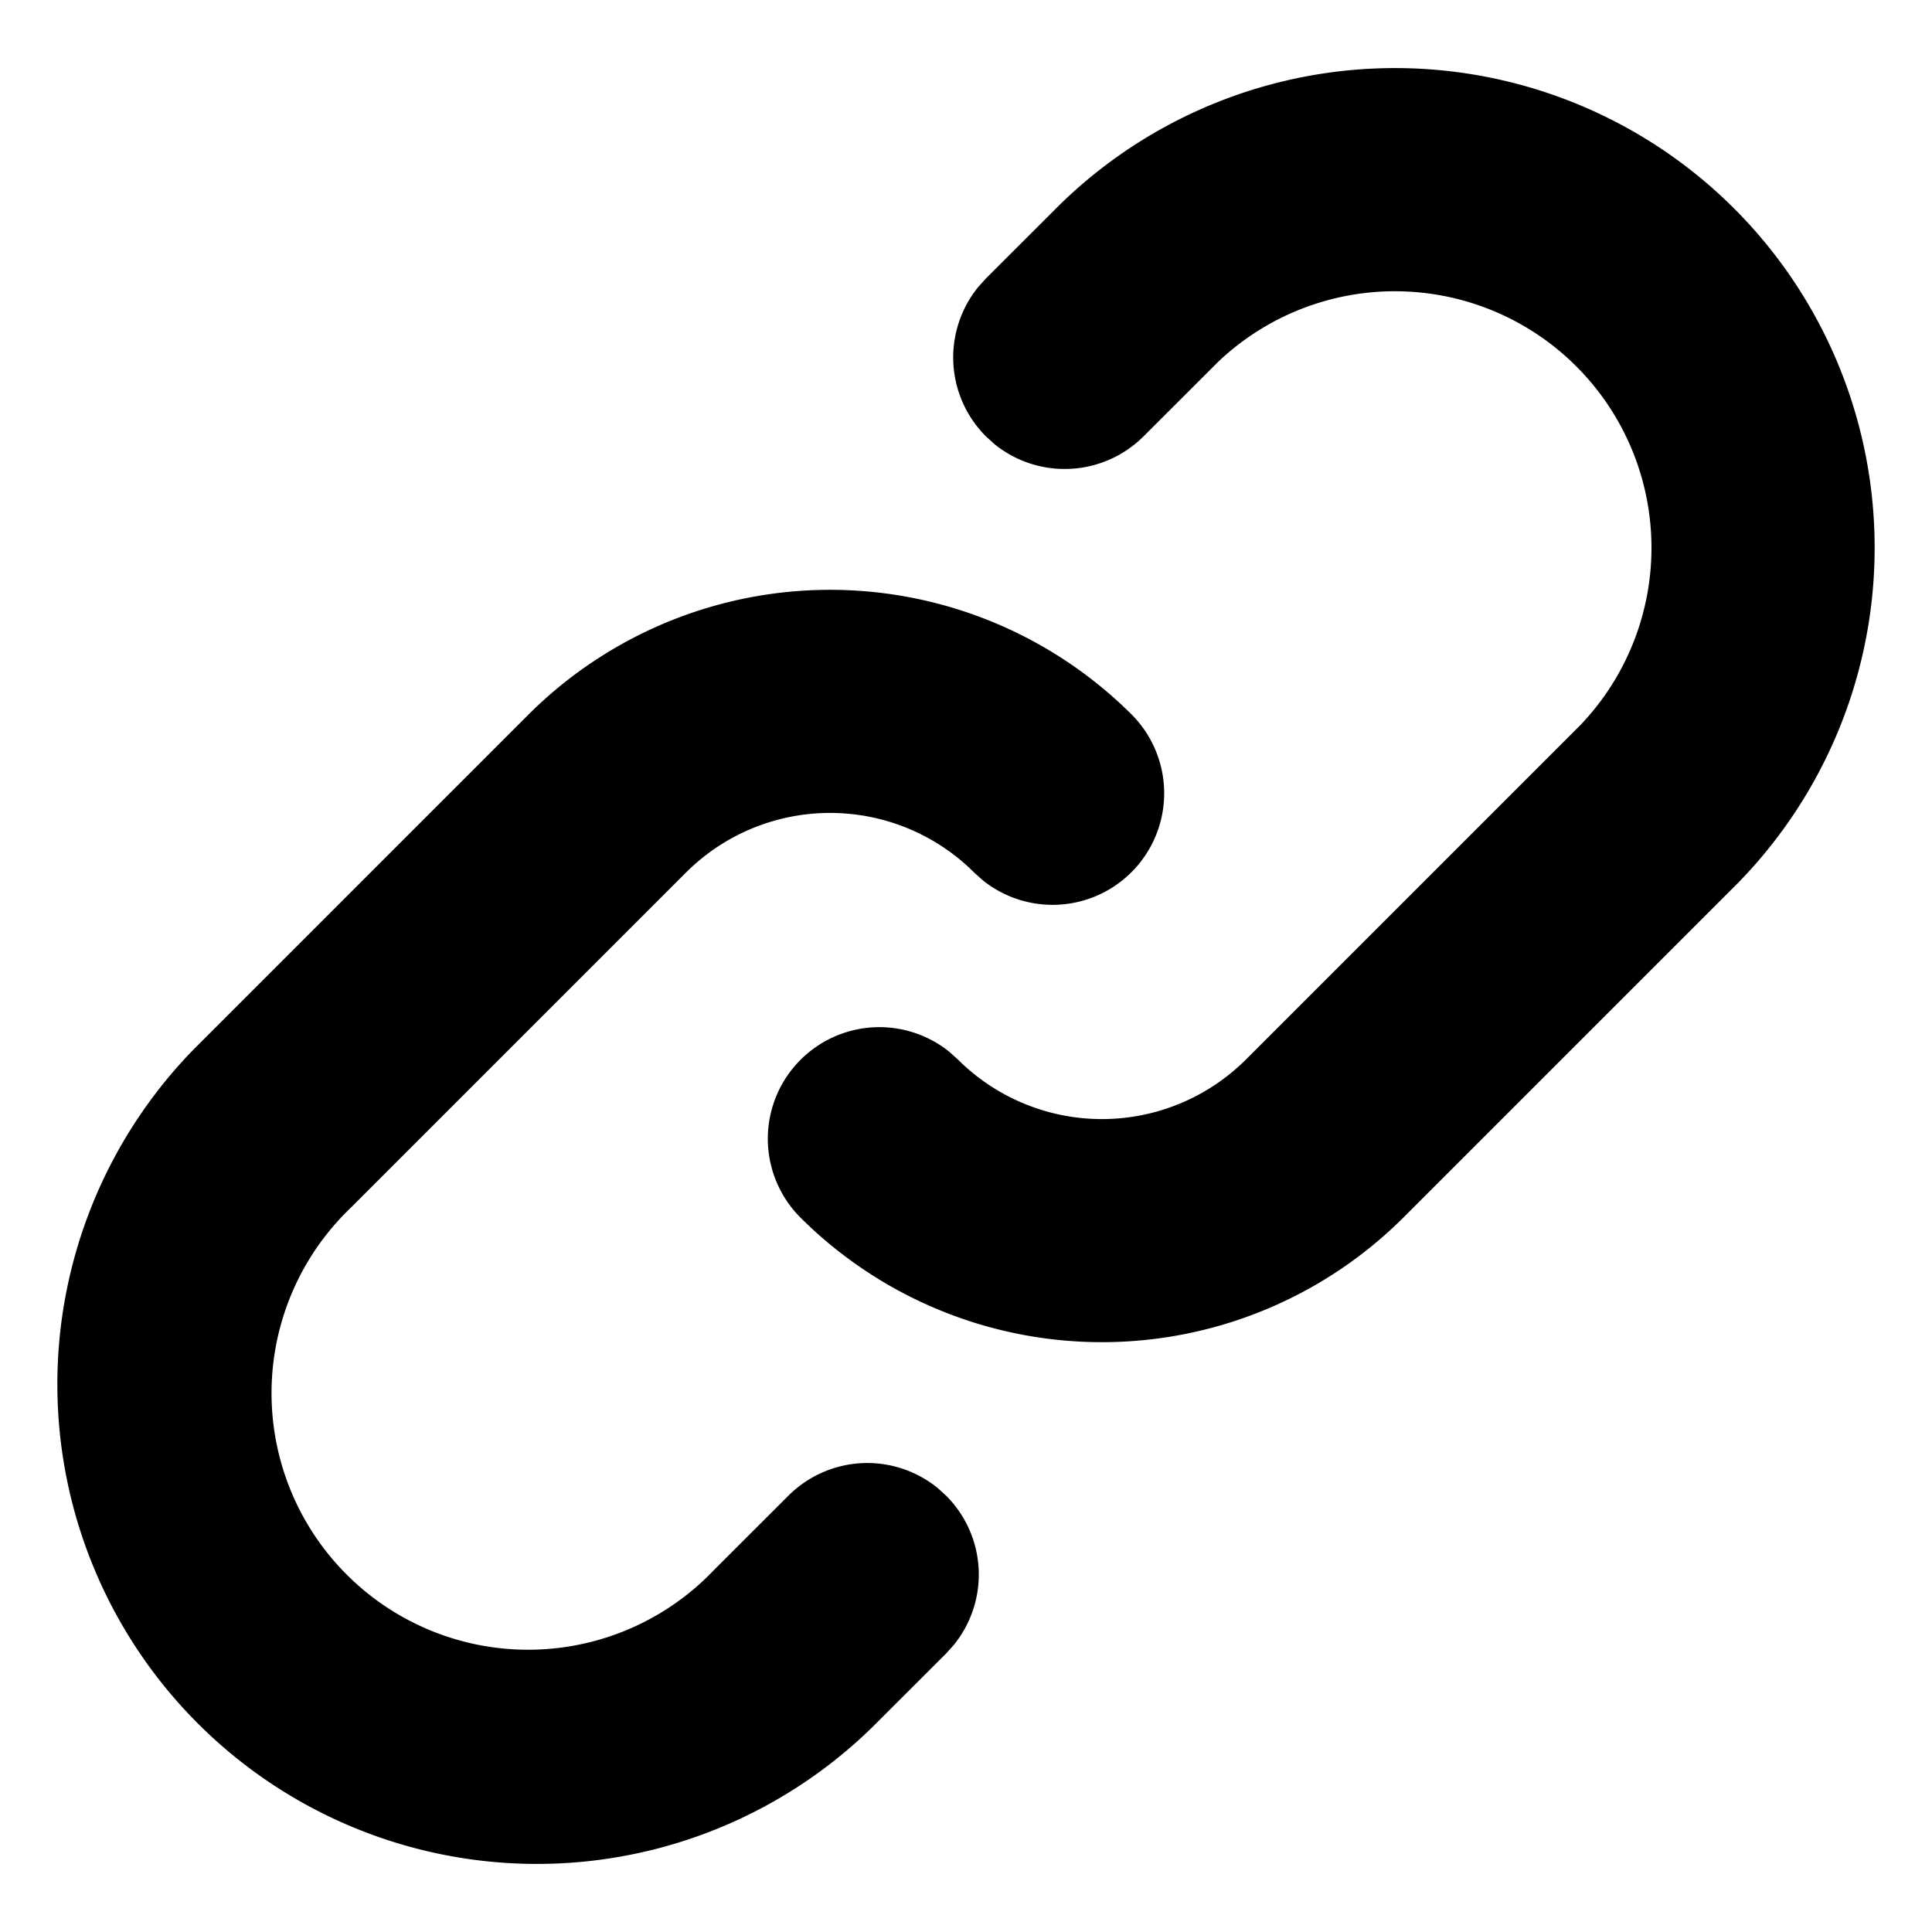 <svg xmlns="http://www.w3.org/2000/svg" width="20" height="20" fill="currentColor" viewBox="0 0 20 20">
  <path fill-rule="evenodd" d="M17.997 9.135a4.965 4.965 0 0 0-7.022-7.02l-.77.769-.079.088a1.155 1.155 0 0 0 .08 1.545l.087.079c.454.37 1.123.343 1.546-.08l.77-.769a2.656 2.656 0 0 1 3.755 3.755L12.9 10.966a2.111 2.111 0 0 1-2.986 0l-.088-.079a1.155 1.155 0 0 0-1.545 1.712 4.42 4.42 0 0 0 6.252 0l3.464-3.464Zm-15.994 1.73a4.965 4.965 0 0 0 7.022 7.02l.77-.769.079-.088a1.155 1.155 0 0 0-.08-1.545l-.087-.079a1.155 1.155 0 0 0-1.546.08l-.77.769a2.656 2.656 0 1 1-3.755-3.755L7.1 9.034a2.111 2.111 0 0 1 2.986 0l.088.079a1.155 1.155 0 0 0 1.545-1.712 4.42 4.42 0 0 0-6.252 0l-3.464 3.464Z" clip-rule="evenodd"/>
</svg>
